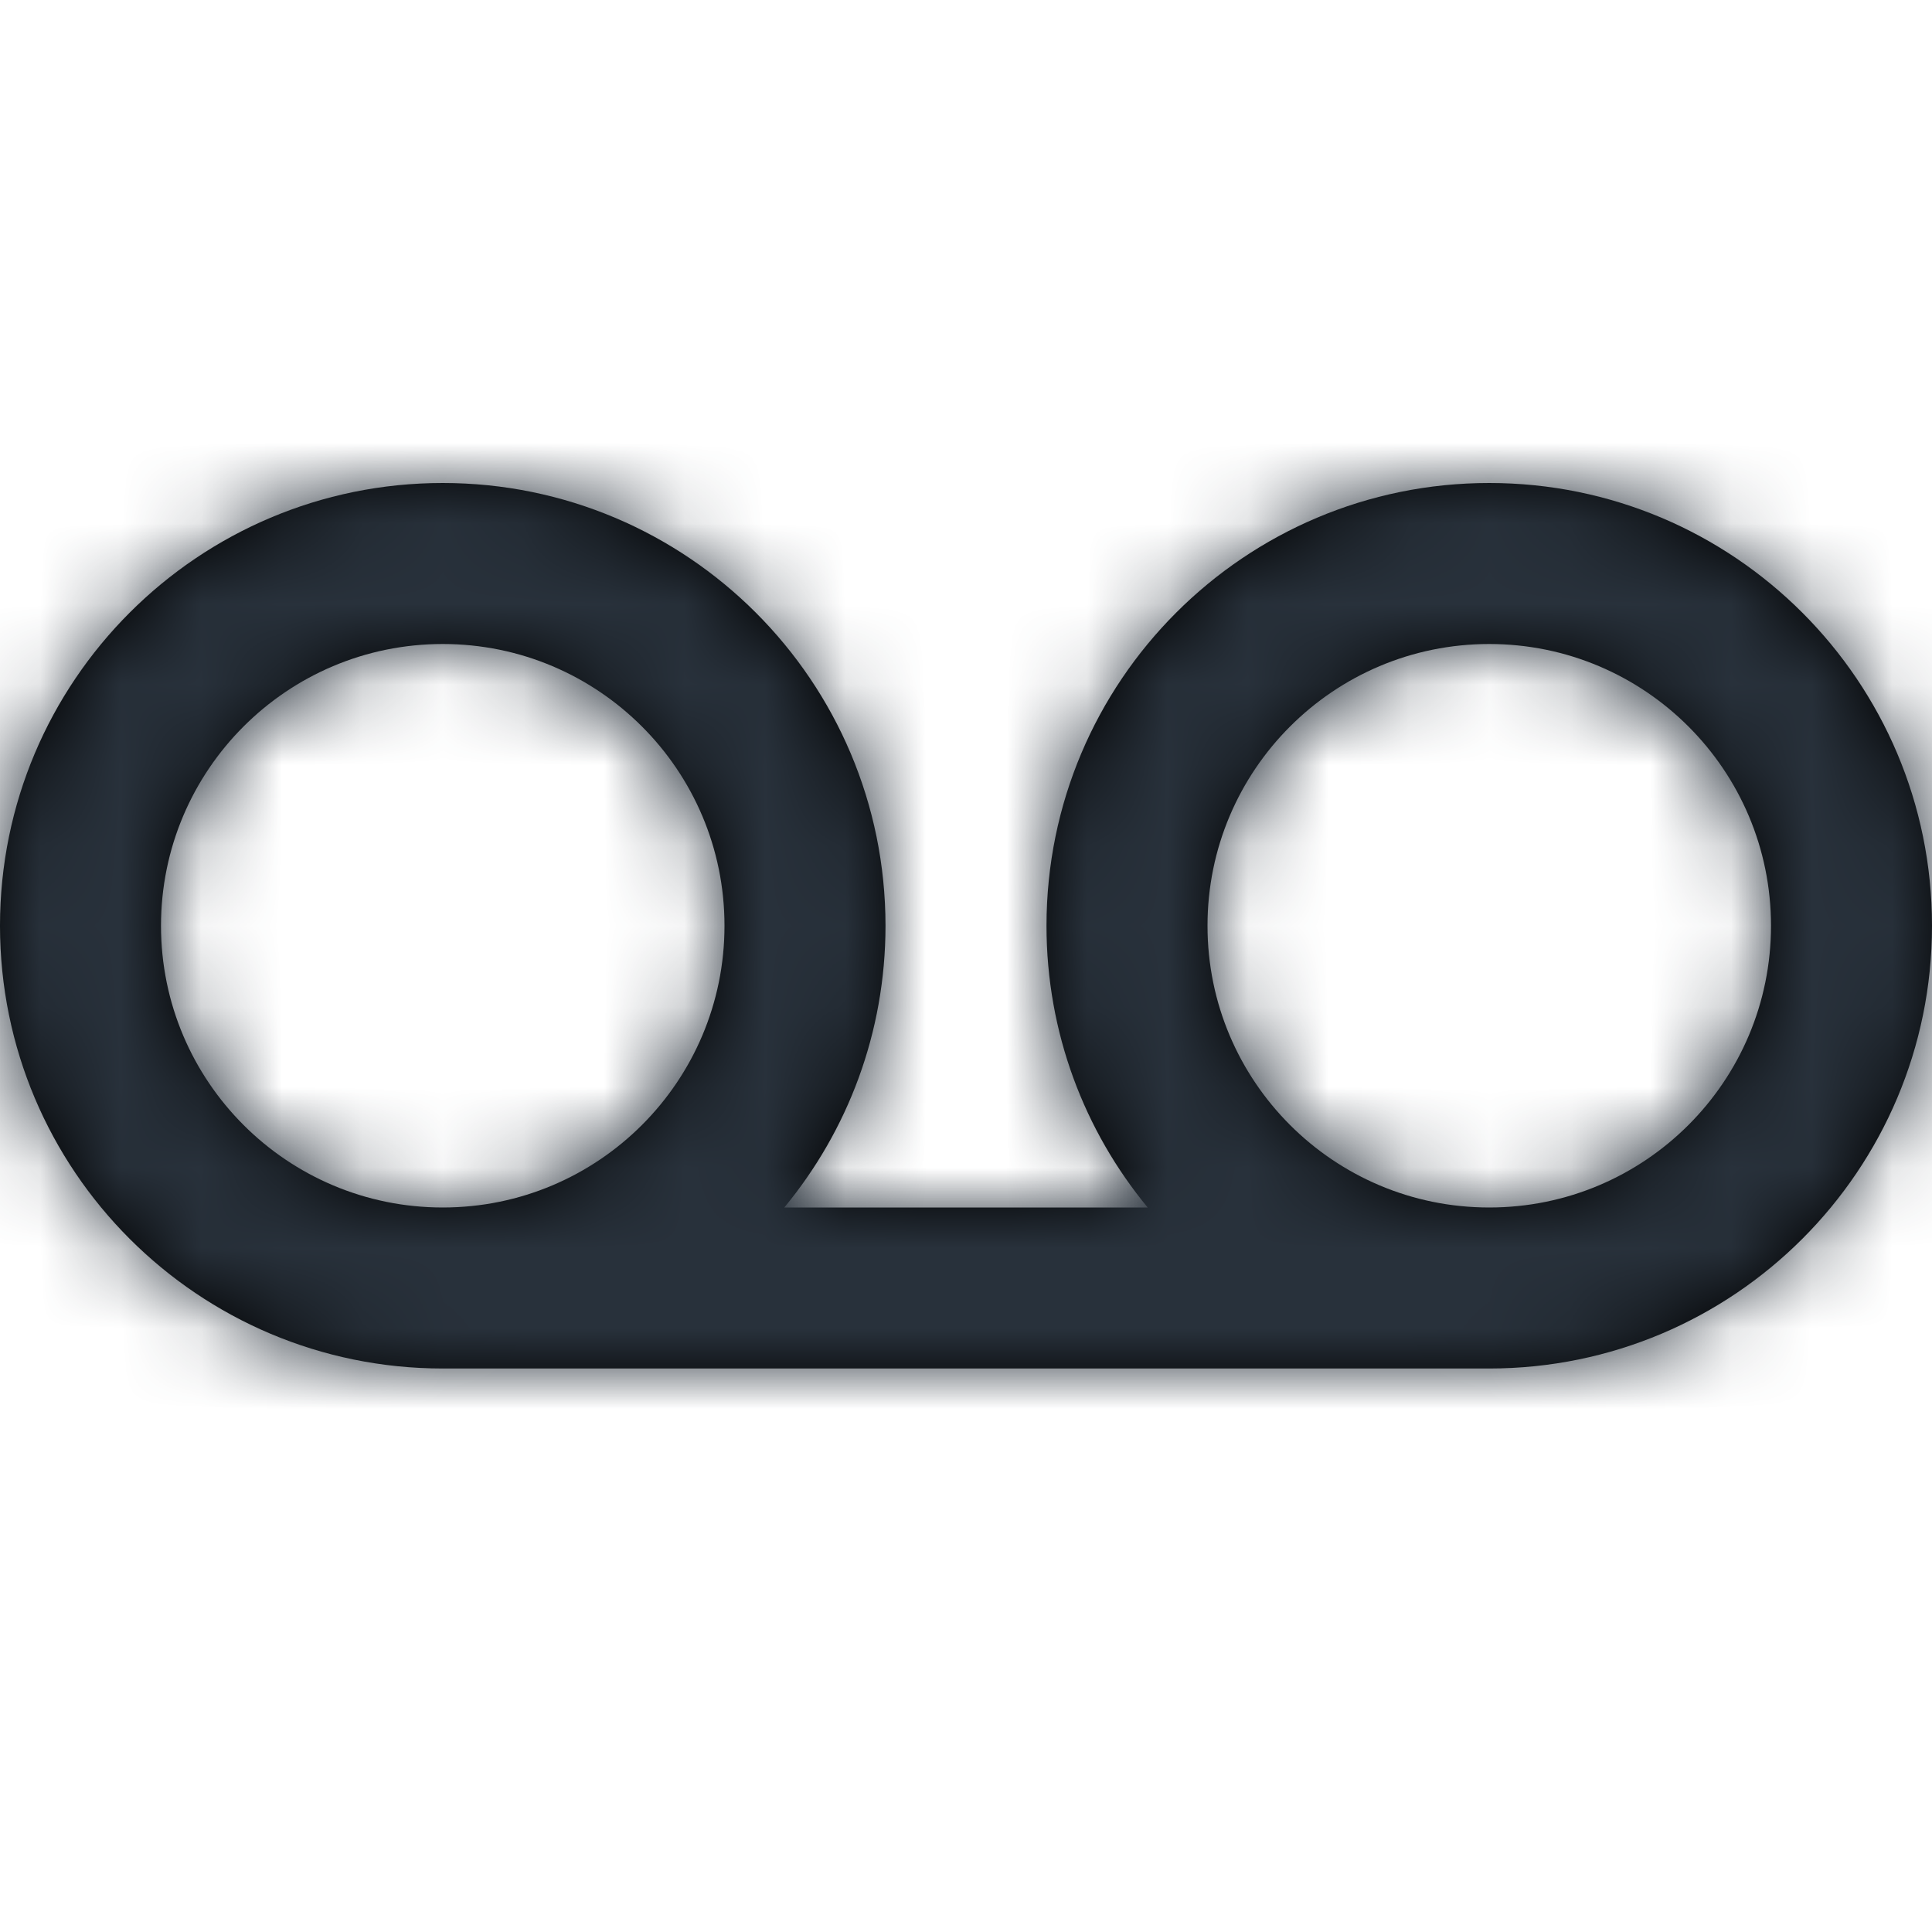 <?xml version="1.0" encoding="UTF-8"?>
<svg width="24px" height="24px" viewBox="0 0 24 24" version="1.1" xmlns="http://www.w3.org/2000/svg" xmlns:xlink="http://www.w3.org/1999/xlink">
    <!-- Generator: Sketch 54.1 (76490) - https://sketchapp.com -->
    <title>voicemail</title>
    <desc>Created with Sketch.</desc>
    <defs>
        <path d="M9.743,15 L14.257,15 C13.472,14.049 13,12.83 13,11.5 C13,8.462 15.462,6 18.5,6 C21.538,6 24,8.462 24,11.5 C24,14.538 21.538,17 18.5,17 L5.5,17 C2.462,17 0,14.538 0,11.5 C0,8.462 2.462,6 5.5,6 C8.538,6 11,8.462 11,11.5 C11,12.83 10.528,14.049 9.743,15 Z M5.5,15 C7.433,15 9,13.433 9,11.5 C9,9.567 7.433,8 5.5,8 C3.567,8 2,9.567 2,11.5 C2,13.433 3.567,15 5.5,15 Z M18.5,15 C20.433,15 22,13.433 22,11.5 C22,9.567 20.433,8 18.5,8 C16.567,8 15,9.567 15,11.5 C15,13.433 16.567,15 18.5,15 Z" id="path-1"></path>
    </defs>
    <g id="voicemail" stroke="none" stroke-width="1" fill="none" fill-rule="evenodd">
        <mask id="mask-2" fill="white">
            <use xlink:href="#path-1"></use>
        </mask>
        <use id="Combined-Shape" fill="#000000" fill-rule="nonzero" xlink:href="#path-1"></use>
        <g id="COLOR/-black" mask="url(#mask-2)" fill="#28313B">
            <rect id="Rectangle" x="0" y="0" width="24" height="24"></rect>
        </g>
    </g>
</svg>